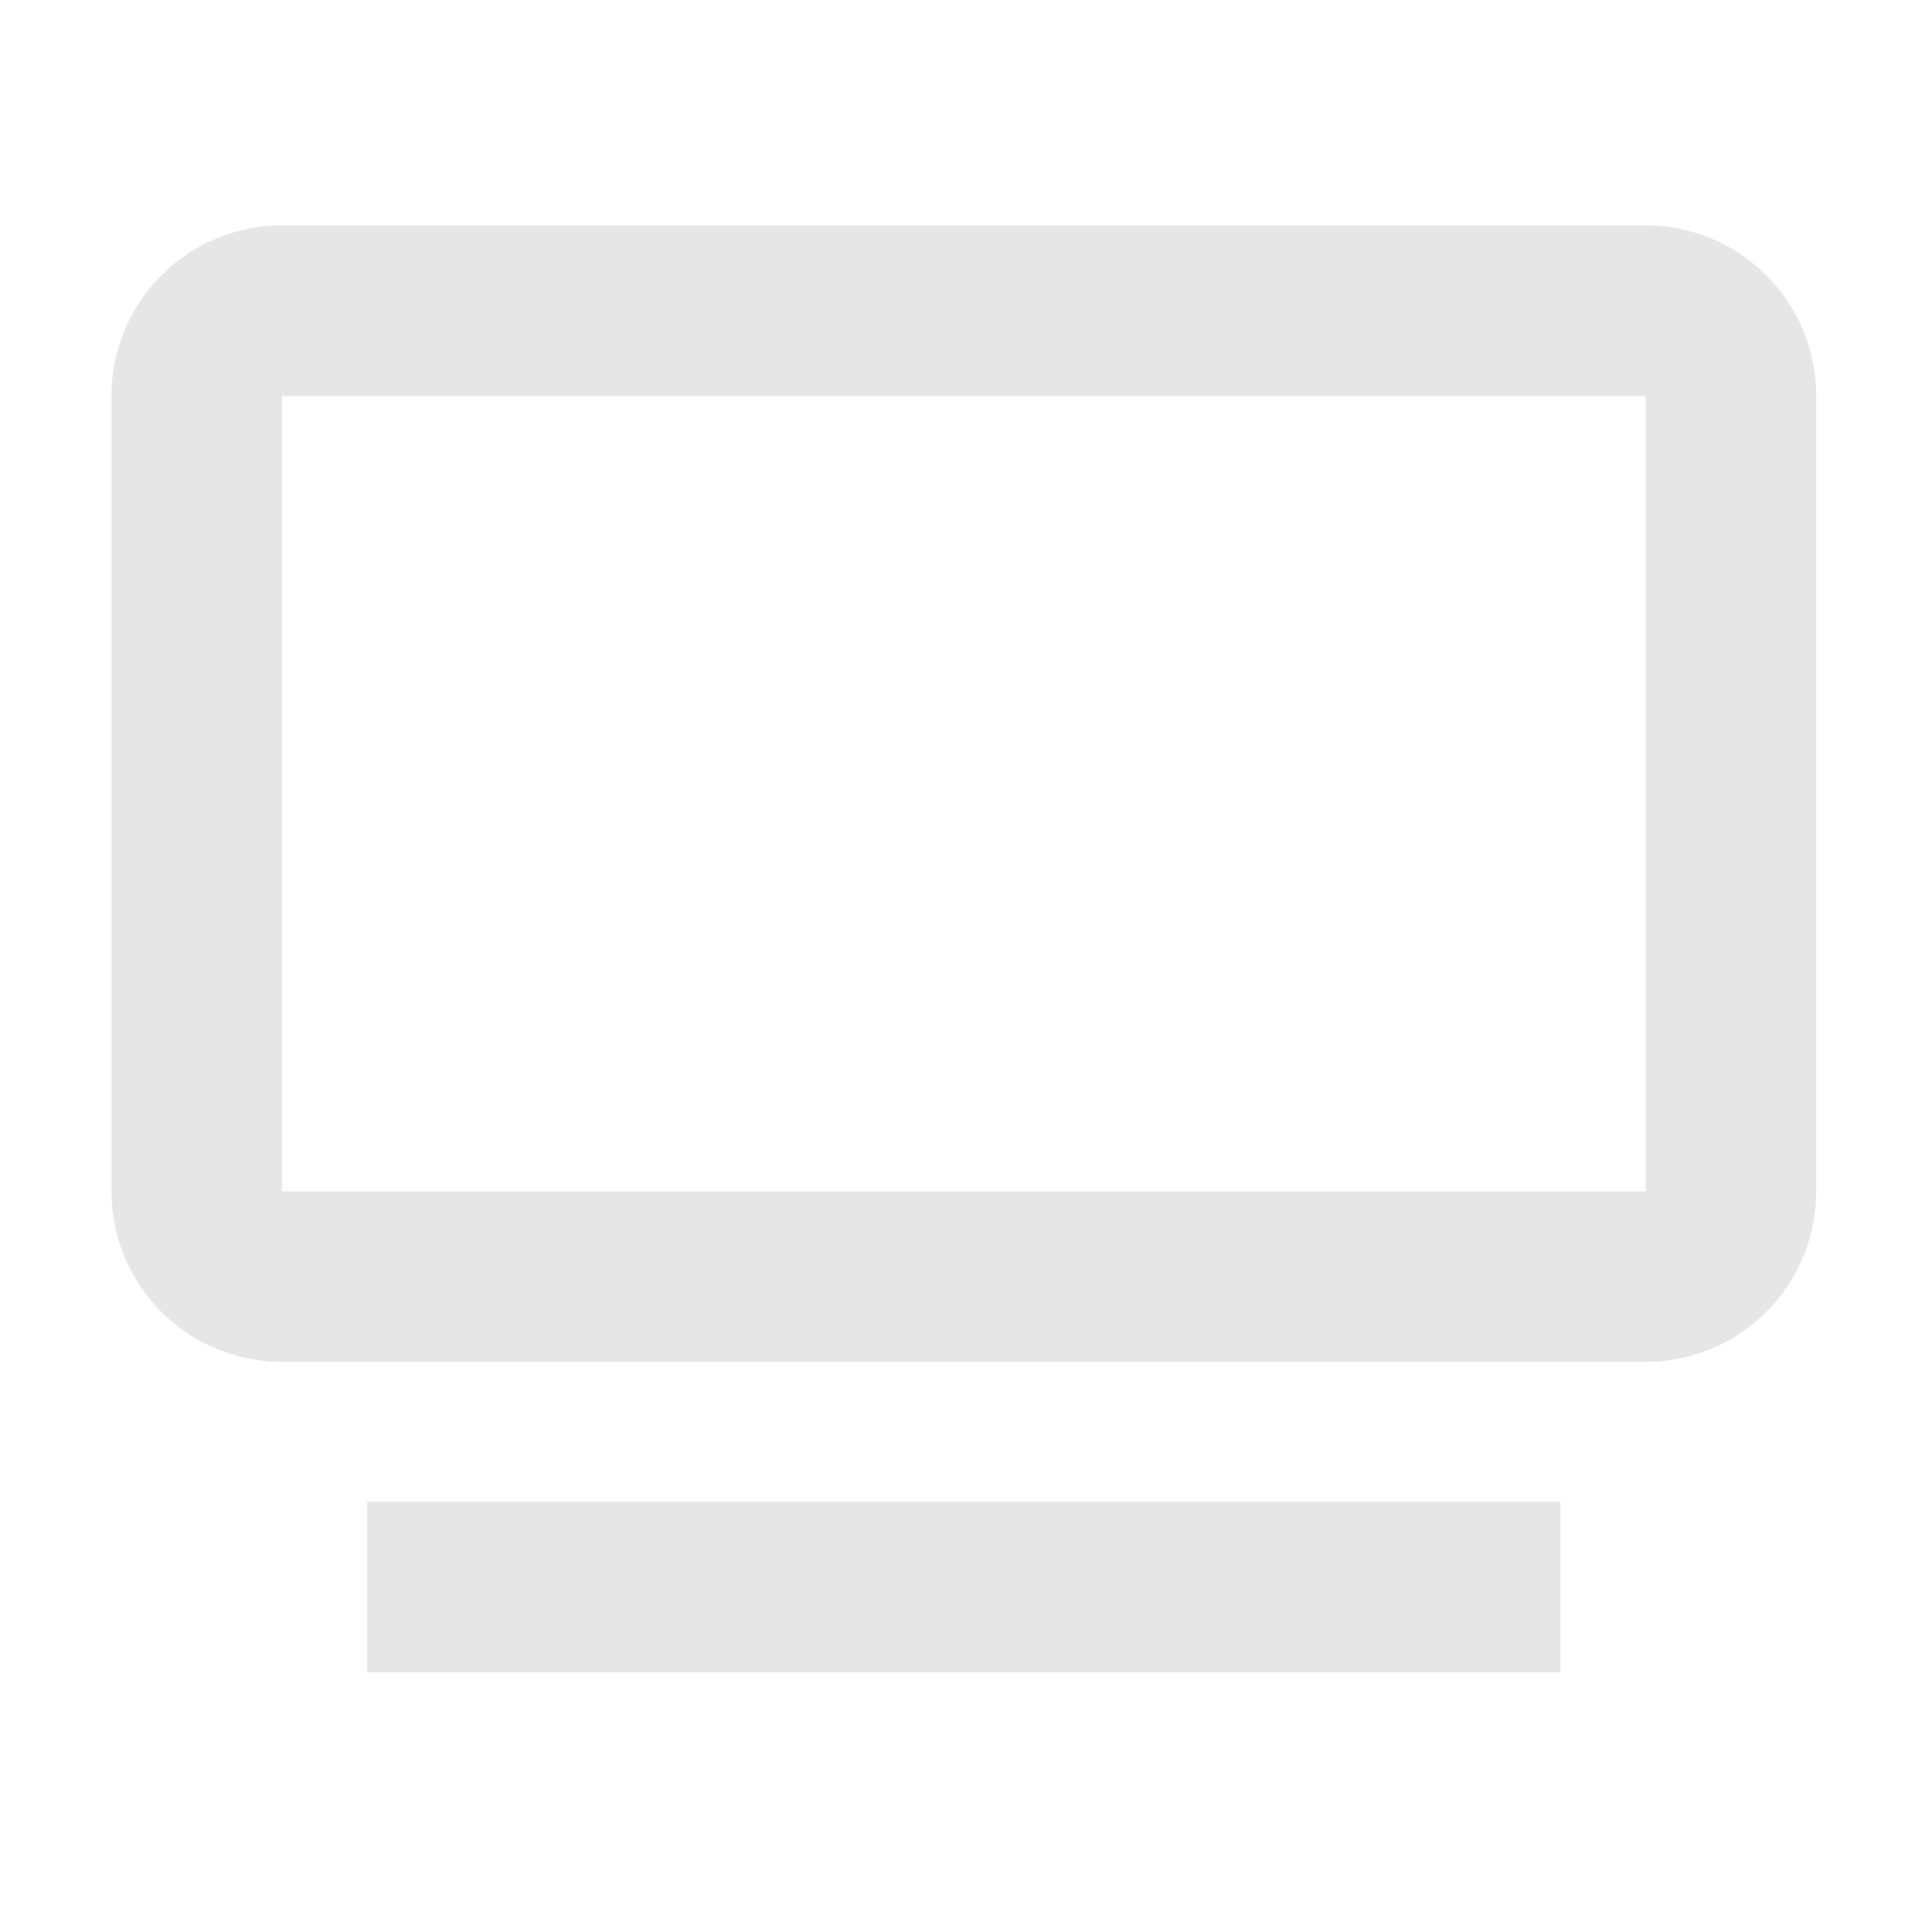 <svg xmlns="http://www.w3.org/2000/svg" viewBox="0 0 1024 1024"><path fill="#E6E6E6" d="M827.093 795.947V886.293H194.624V795.947H827.094ZM872.277 119.467A90.347 90.347 0 0 1 962.624 209.813V631.467A90.347 90.347 0 0 1 872.277 721.813H149.44A90.347 90.347 0 0 1 59.093 631.467V209.813A90.347 90.347 0 0 1 149.44 119.467H872.277ZM872.277 209.813H149.44V631.467H872.277V209.813Z"></path></svg>